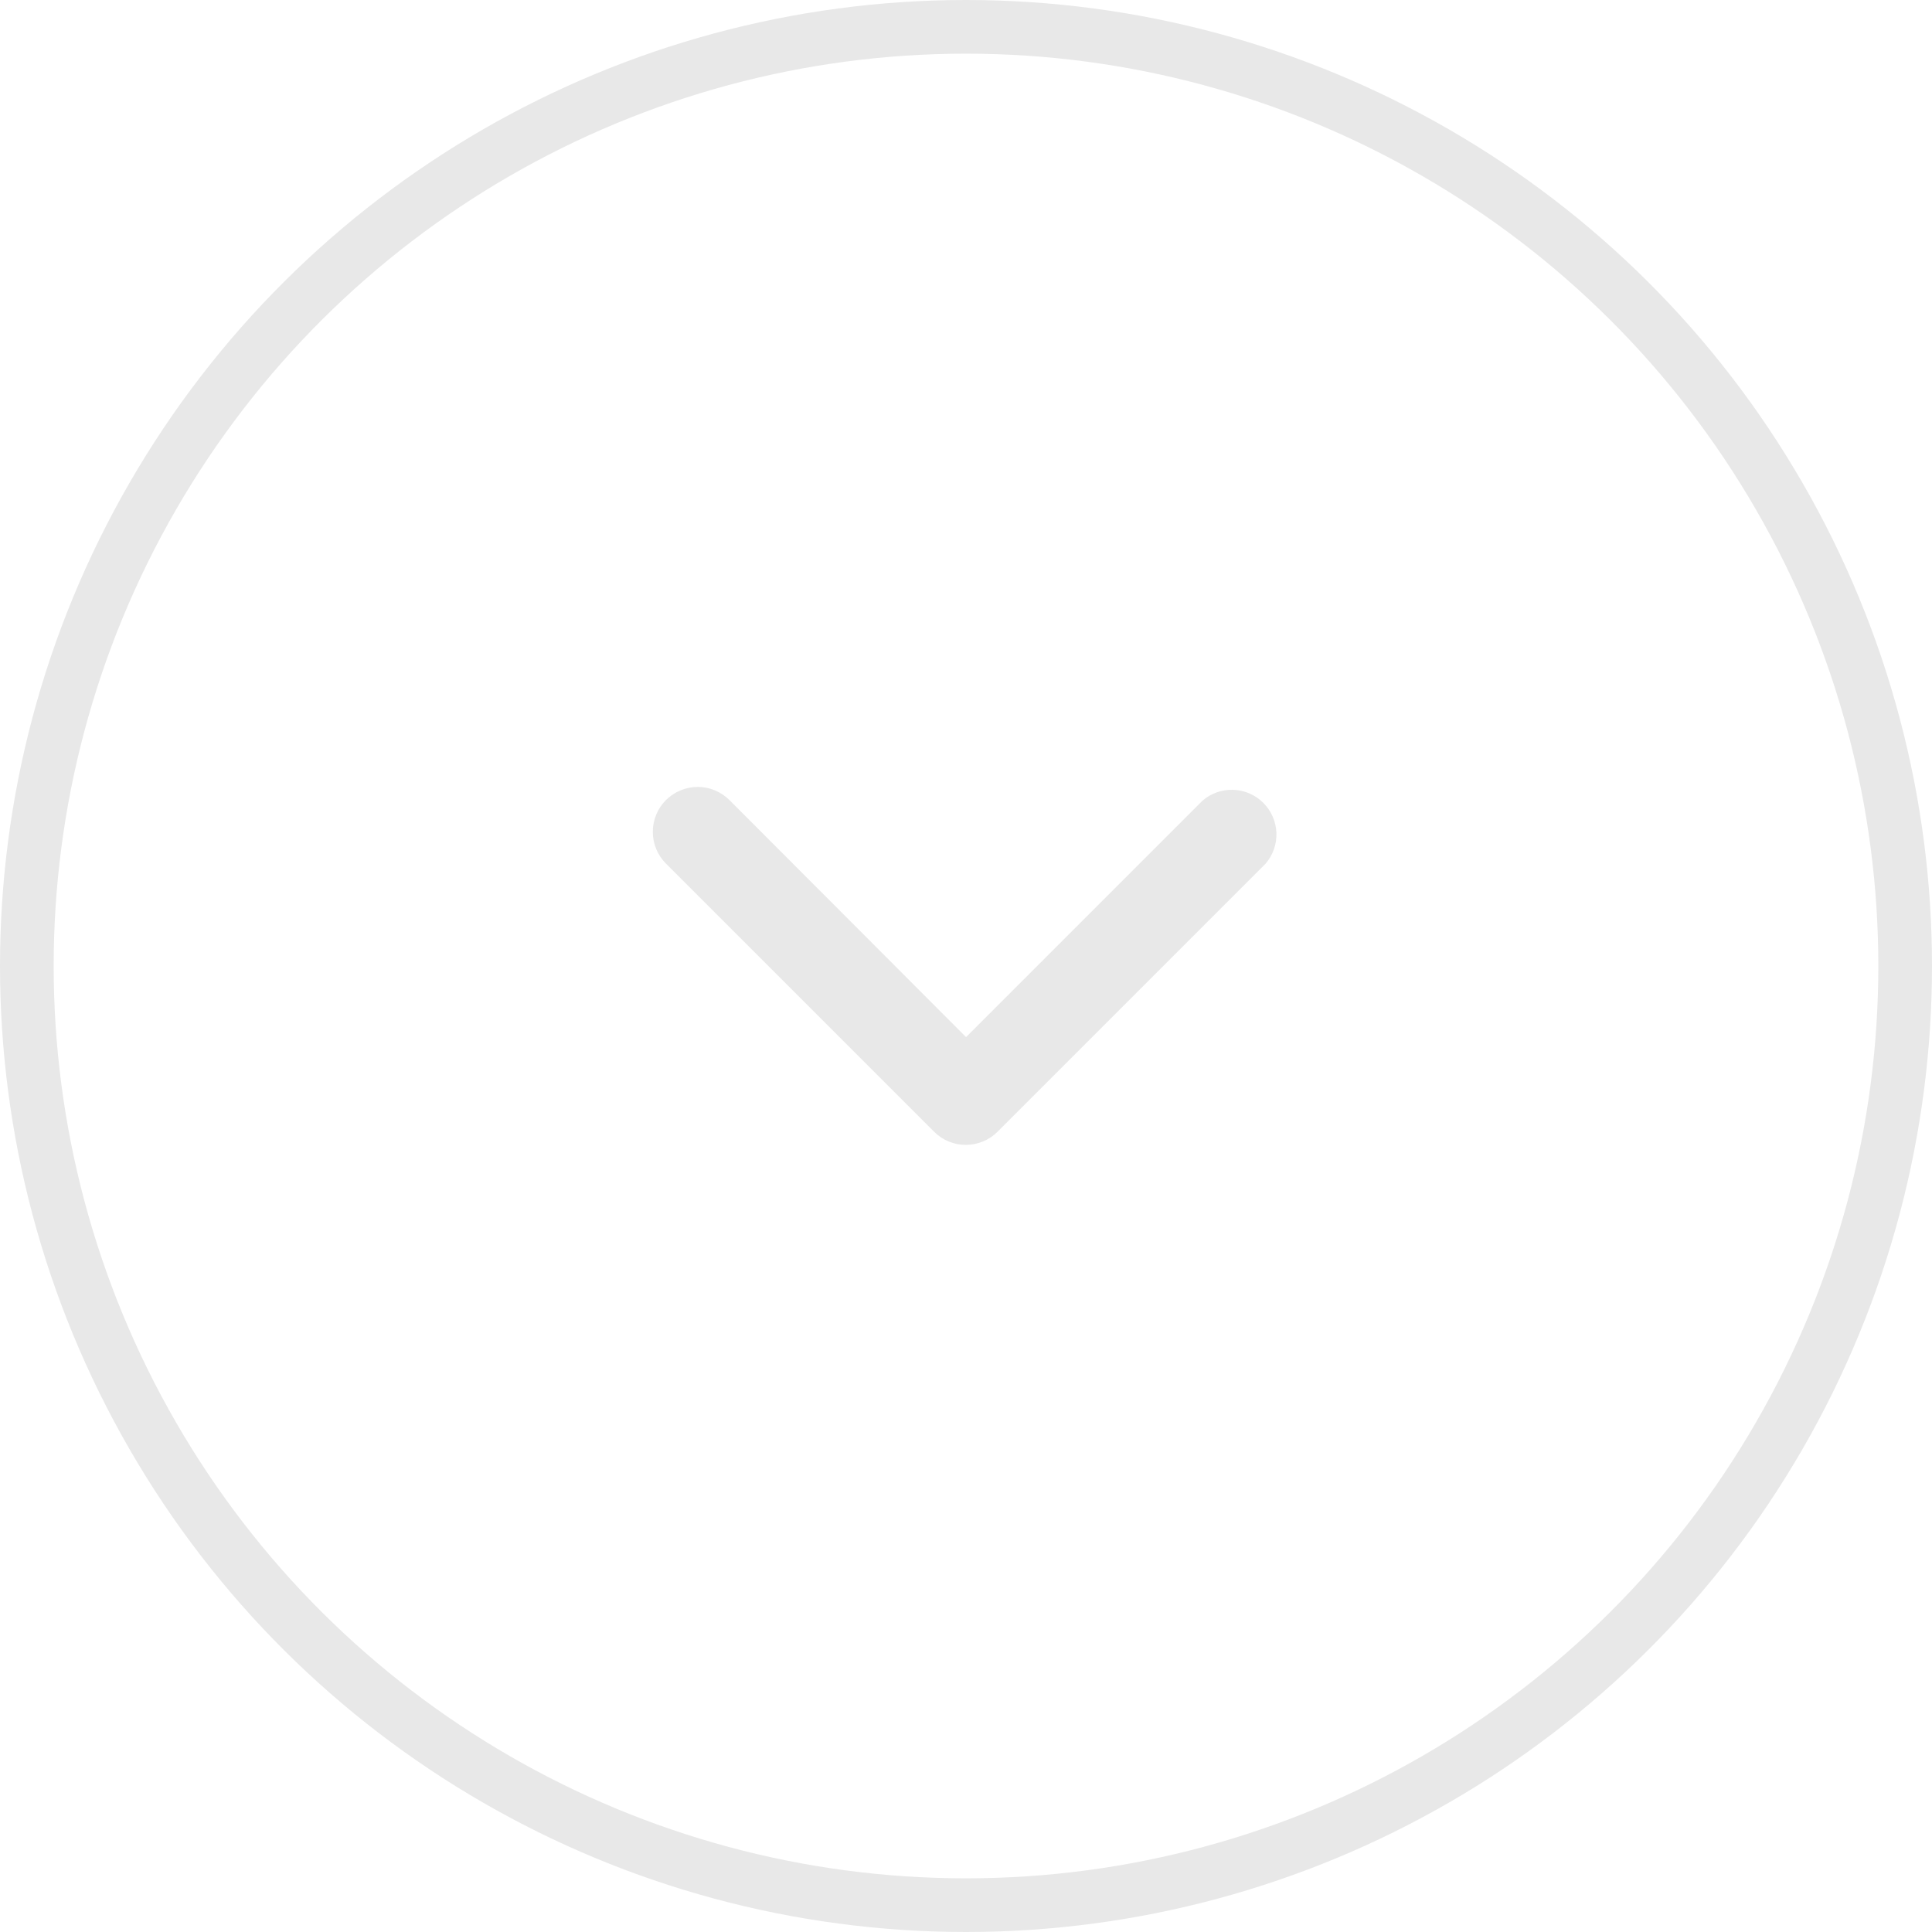 <svg width="36" height="36" viewBox="0 0 36 36" fill="none" xmlns="http://www.w3.org/2000/svg">
<path d="M18.001 21.333C17.891 21.334 17.782 21.313 17.681 21.272C17.579 21.23 17.487 21.169 17.409 21.092L12.409 16.092C12.252 15.935 12.164 15.722 12.164 15.5C12.164 15.278 12.252 15.065 12.409 14.908C12.566 14.752 12.779 14.663 13.001 14.663C13.223 14.663 13.436 14.752 13.592 14.908L18.001 19.325L22.409 14.917C22.569 14.78 22.774 14.709 22.983 14.717C23.193 14.725 23.392 14.812 23.54 14.96C23.689 15.109 23.776 15.308 23.784 15.518C23.792 15.727 23.721 15.932 23.584 16.092L18.584 21.092C18.429 21.246 18.219 21.332 18.001 21.333Z" fill="#E8E8E8"/>
<circle cx="18" cy="18" r="17.5" transform="rotate(90 18 18)" stroke="#E8E8E8"/>
</svg>
